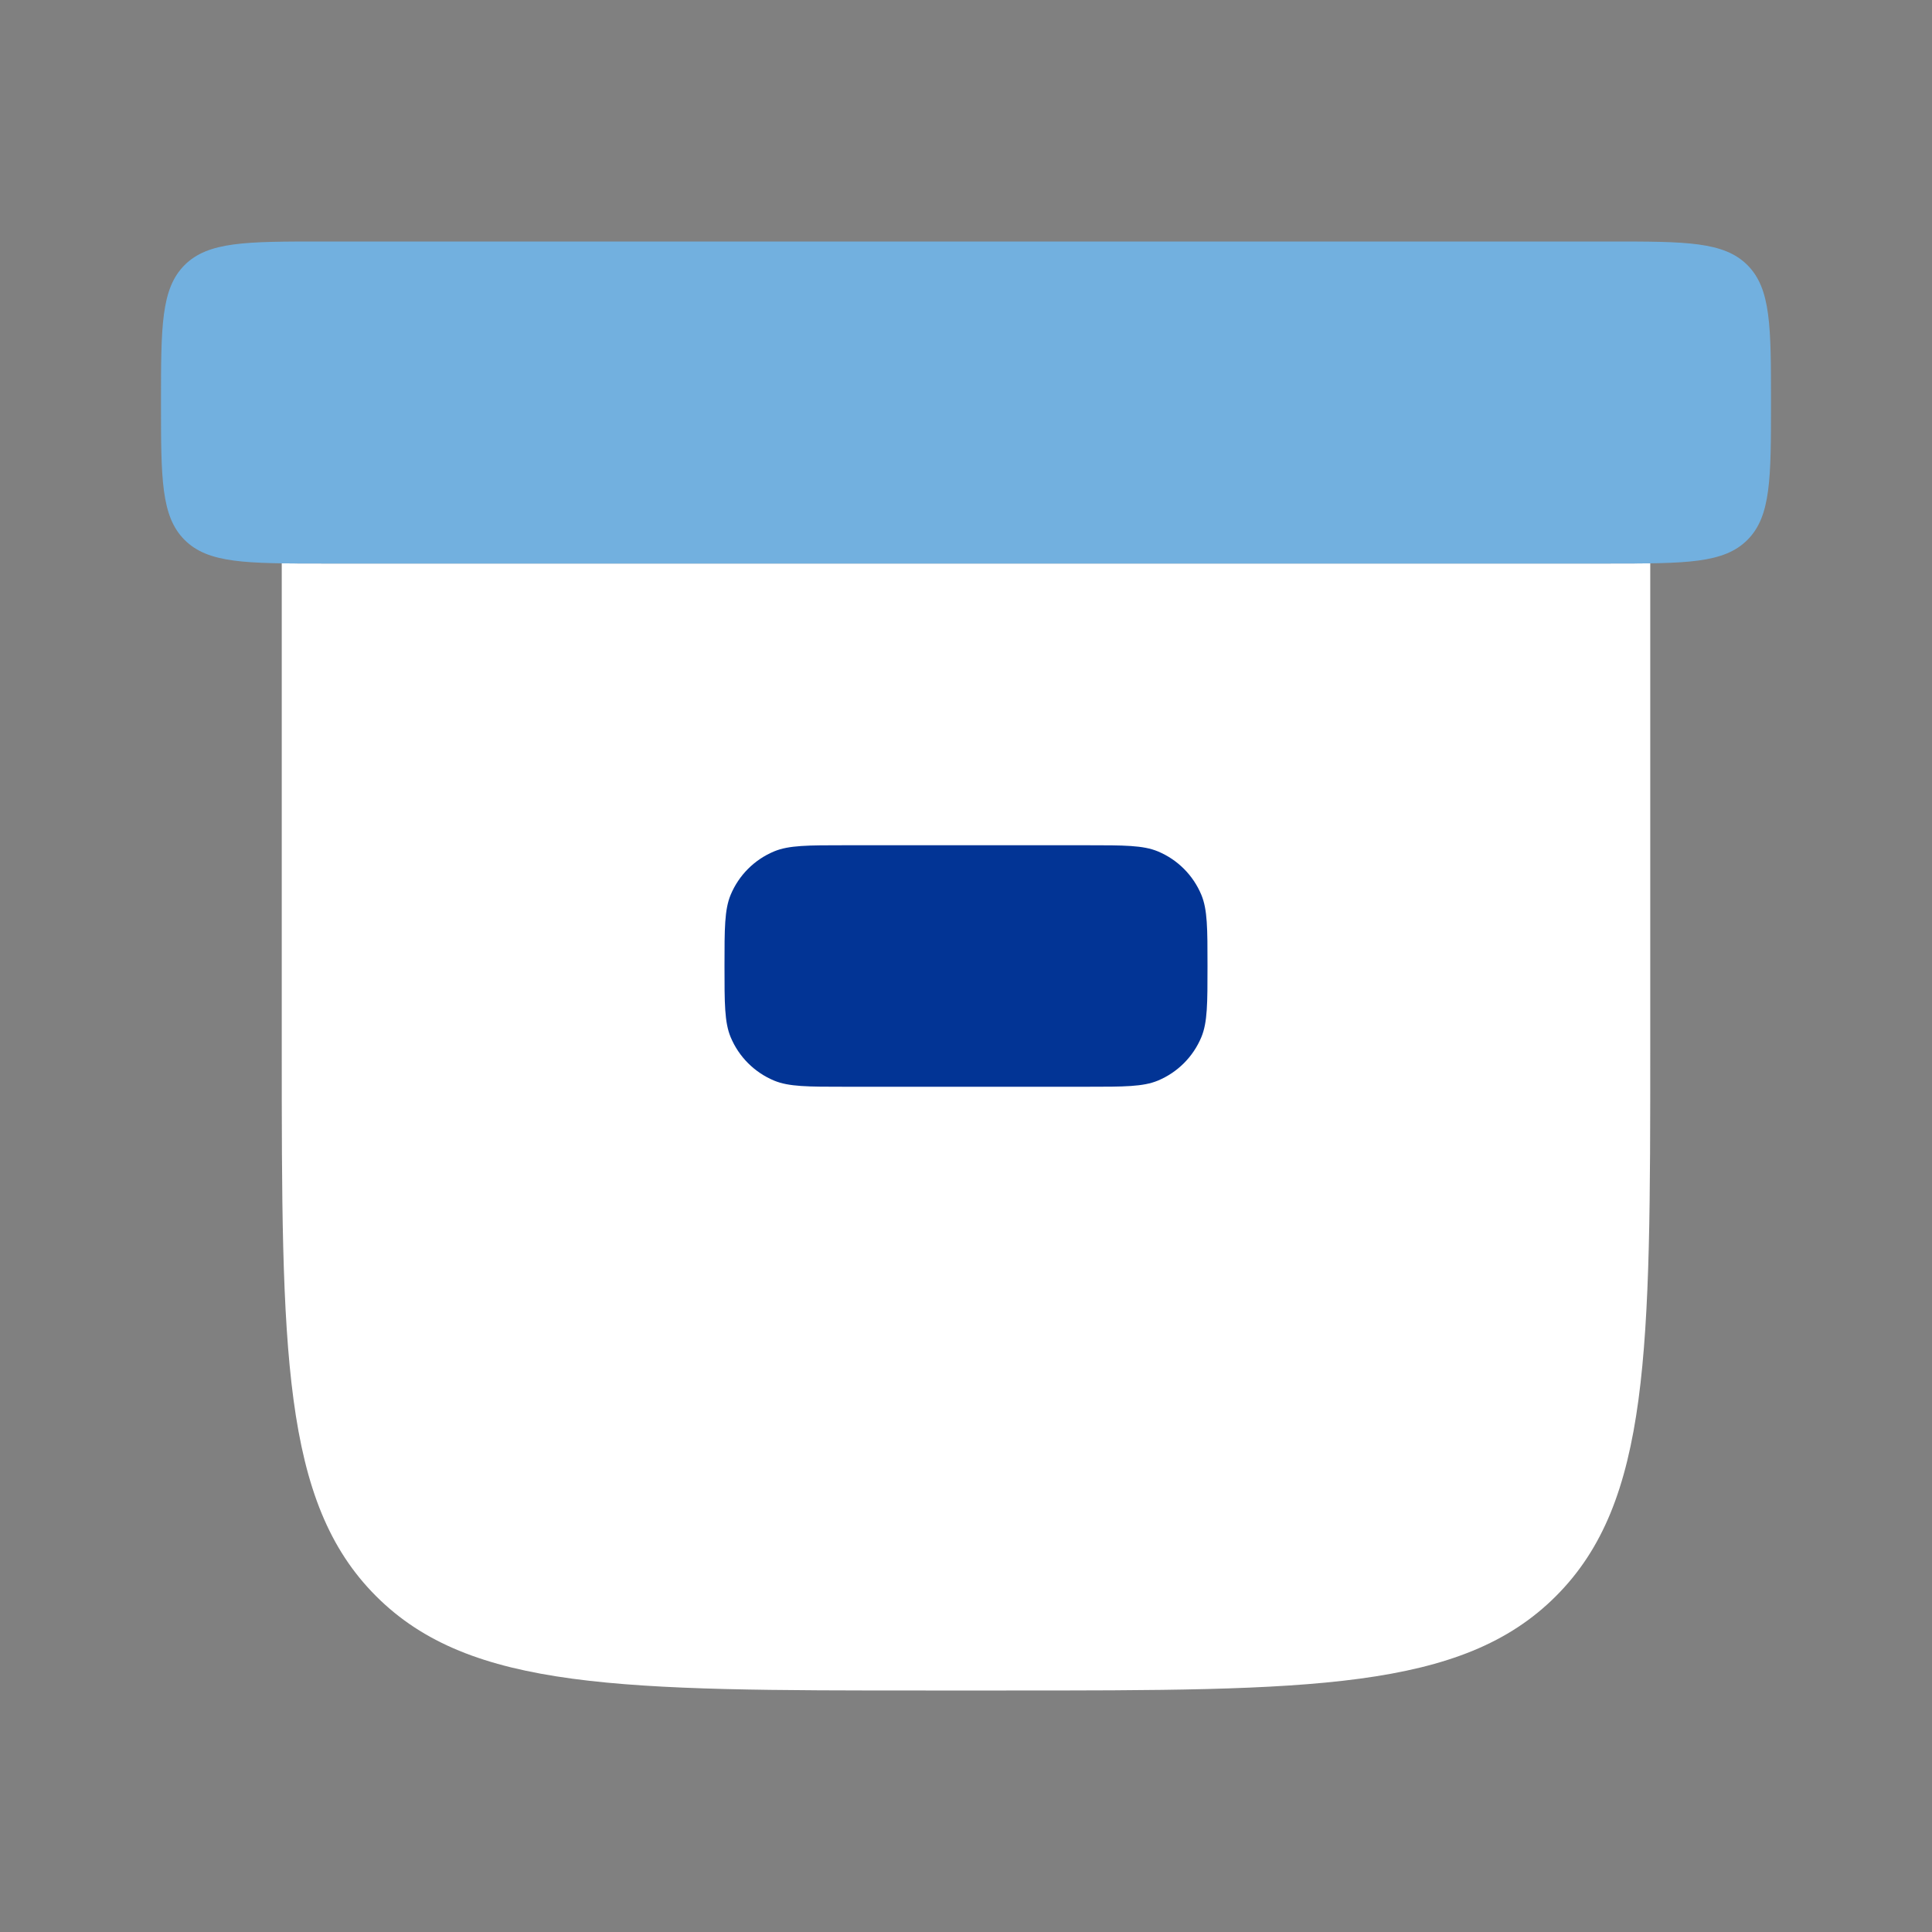 <svg width="24" height="24" viewBox="0 0 24 24" fill="none" xmlns="http://www.w3.org/2000/svg">
<rect x="0" y="0" width="24" height="24" fill="#808080" stroke="none"/>
<rect x="6.4" y="9.6" width="11.2" height="8.8" fill="#023495"/>
<path fill-rule="evenodd" clip-rule="evenodd" d="M11.5 21H12.5C16.271 21 18.157 21 19.328 19.828C20.5 18.657 20.5 16.771 20.5 13V6.998C20.355 7 20.151 7 20 7H4C3.849 7 3.645 7 3.5 6.998V13C3.5 16.771 3.5 18.657 4.672 19.828C5.843 21 7.729 21 11.5 21ZM9.076 11.117C9 11.301 9 11.534 9 12C9 12.466 9 12.699 9.076 12.883C9.178 13.128 9.372 13.322 9.617 13.424C9.801 13.5 10.034 13.5 10.5 13.5H13.5C13.966 13.5 14.199 13.5 14.383 13.424C14.628 13.322 14.822 13.128 14.924 12.883C15 12.699 15 12.466 15 12C15 11.534 15 11.301 14.924 11.117C14.822 10.872 14.628 10.678 14.383 10.576C14.199 10.5 13.966 10.5 13.5 10.5H10.5C10.034 10.5 9.801 10.5 9.617 10.576C9.372 10.678 9.178 10.872 9.076 11.117Z" fill="white"/>
<path d="M2 5C2 4.057 2 3.586 2.293 3.293C2.586 3 3.057 3 4 3H20C20.943 3 21.414 3 21.707 3.293C22 3.586 22 4.057 22 5C22 5.943 22 6.414 21.707 6.707C21.414 7 20.943 7 20 7H4C3.057 7 2.586 7 2.293 6.707C2 6.414 2 5.943 2 5Z" fill="#72B0DF"/>
</svg>
